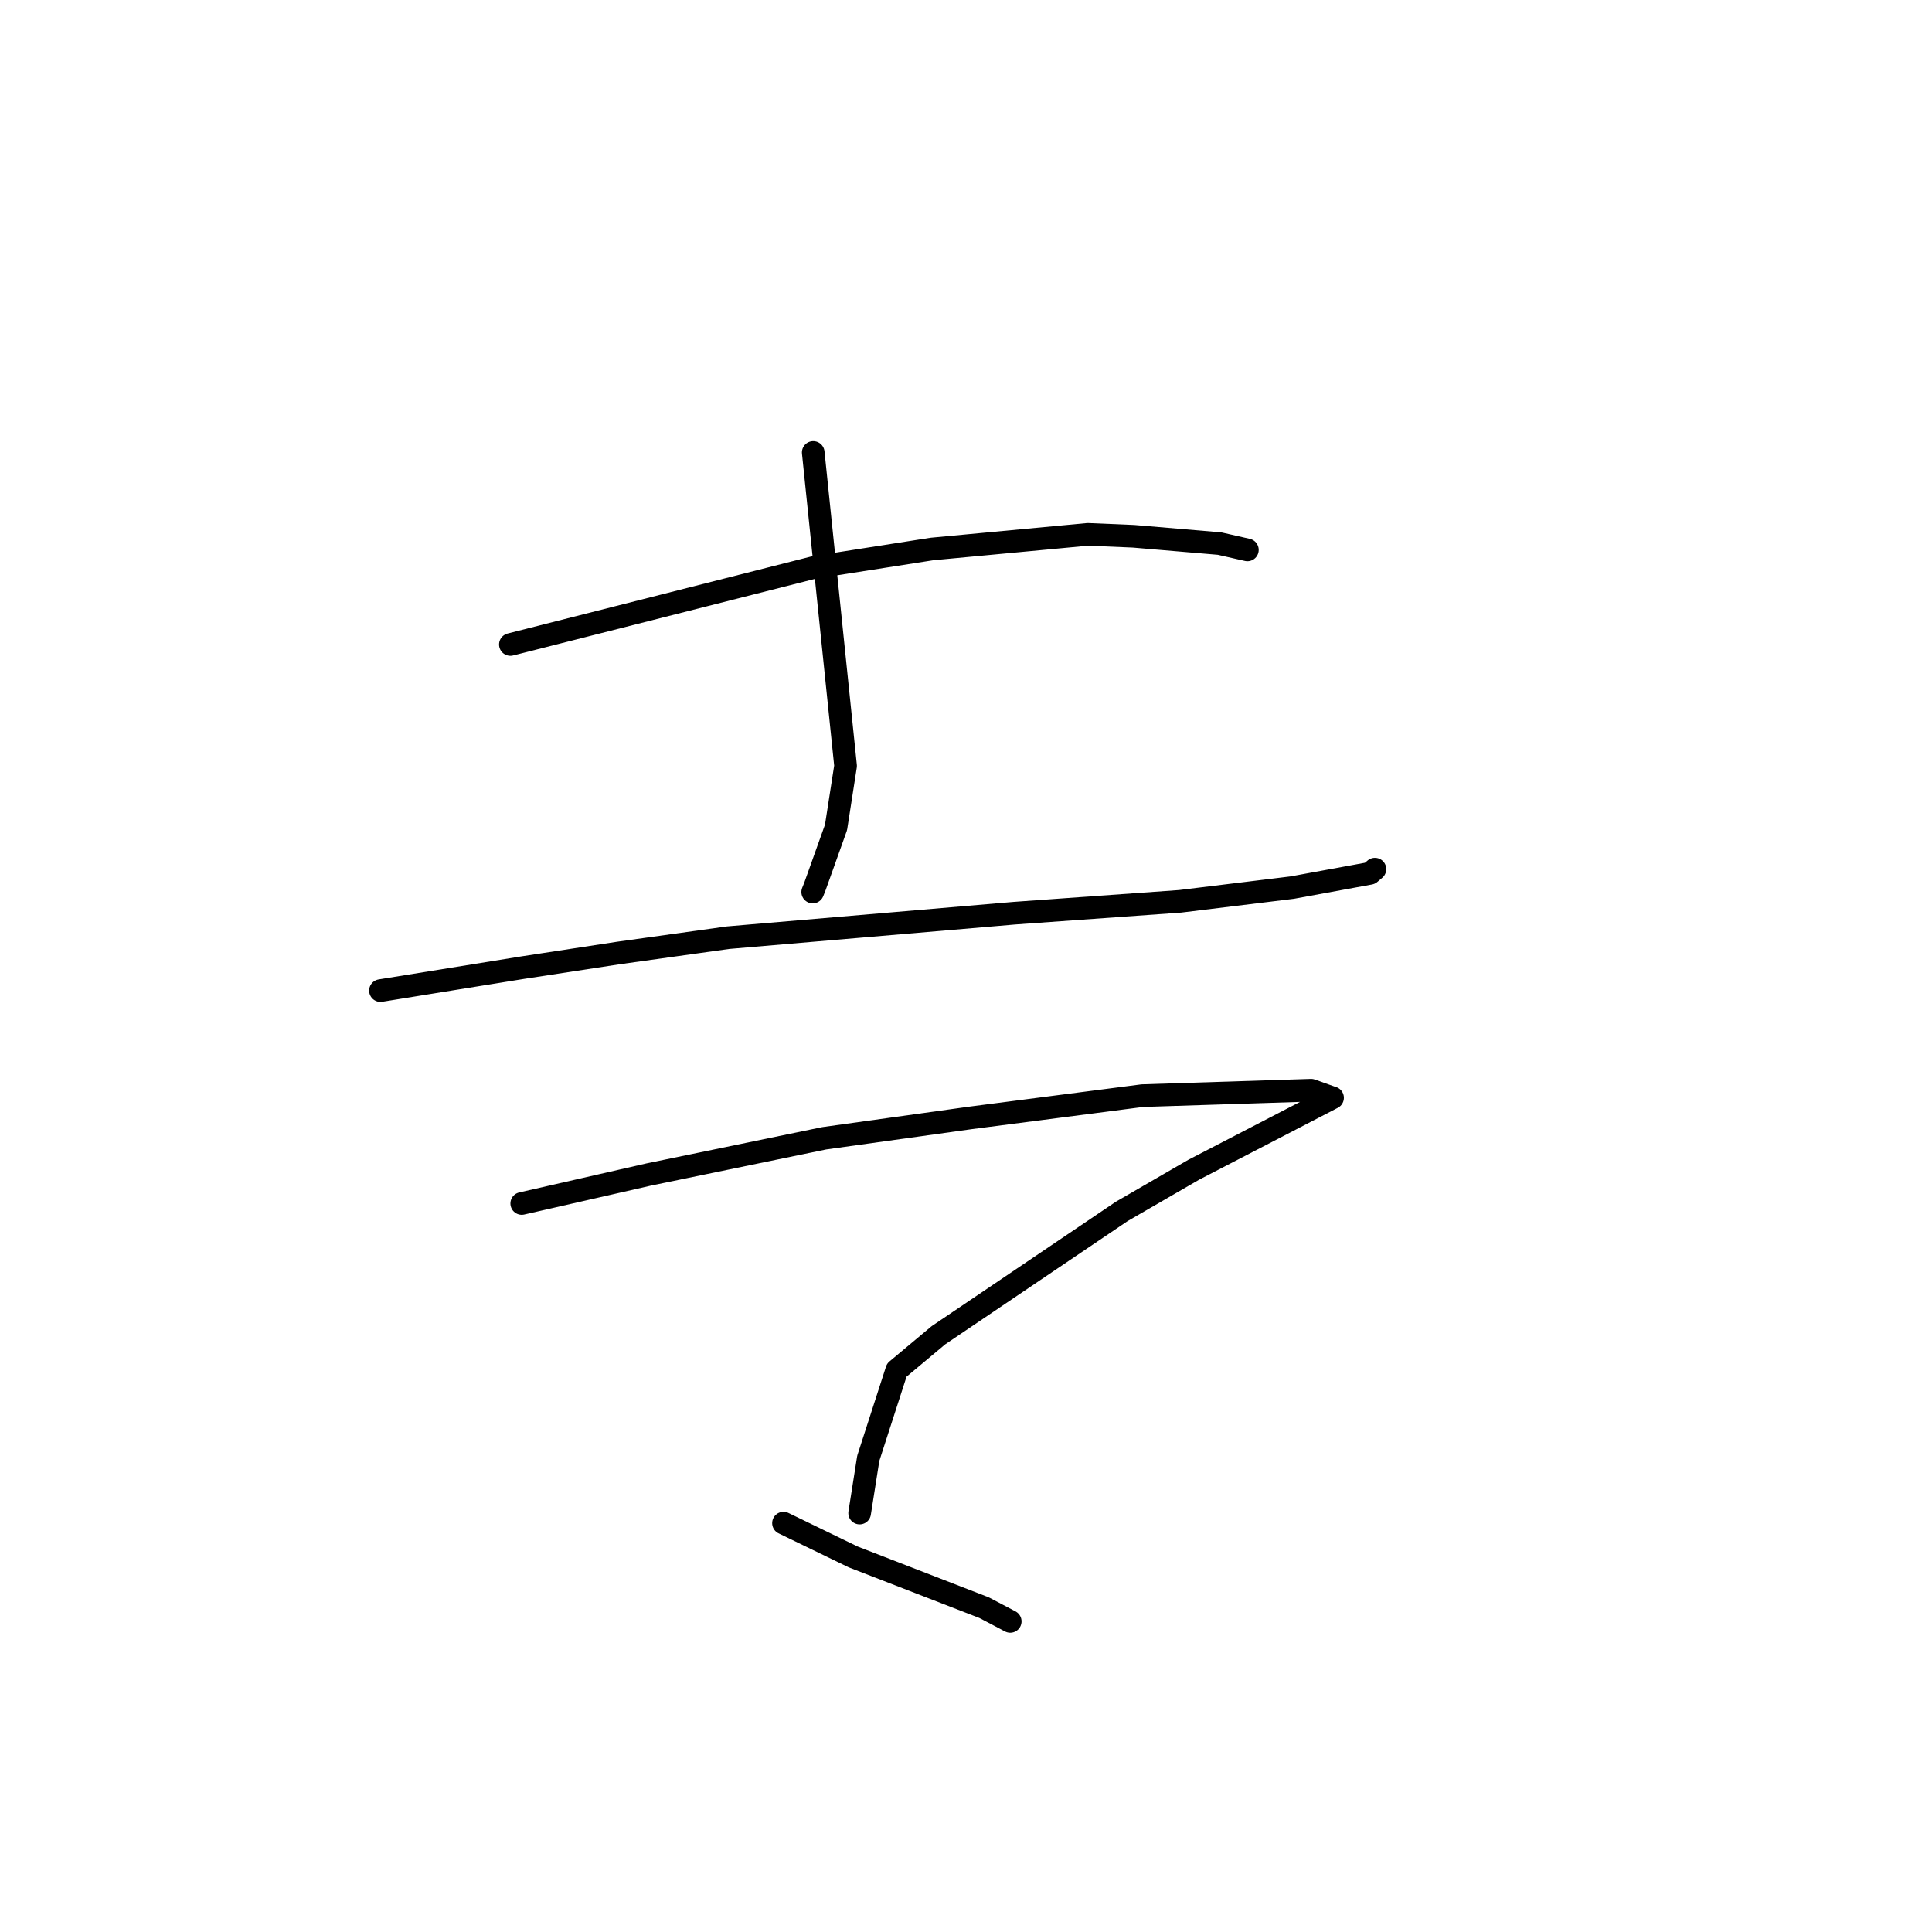 <?xml version="1.0" standalone="no"?>
    <svg width="256" height="256" xmlns="http://www.w3.org/2000/svg" version="1.1">
    <polyline stroke="black" stroke-width="3" stroke-linecap="round" fill="transparent" stroke-linejoin="round" points="67.629 85.398 87.742 80.294 107.856 75.19 123.491 72.743 144.137 70.804 150.204 71.058 161.6 72.026 165.258 72.857 165.286 72.864 " />
        <polyline stroke="black" stroke-width="3" stroke-linecap="round" fill="transparent" stroke-linejoin="round" points="107.758 59.953 109.901 80.72 112.044 101.486 110.779 109.631 107.978 117.475 107.688 118.2 " />
        <polyline stroke="black" stroke-width="3" stroke-linecap="round" fill="transparent" stroke-linejoin="round" points="50.412 131.258 59.853 129.734 69.294 128.211 81.923 126.279 96.47 124.248 134.388 121.004 156.385 119.428 171.242 117.61 181.527 115.723 182.12 115.221 182.185 115.166 182.185 115.166 182.186 115.166 " />
        <polyline stroke="black" stroke-width="3" stroke-linecap="round" fill="transparent" stroke-linejoin="round" points="69.133 159.467 77.543 157.548 85.953 155.629 109.206 150.83 128.585 148.129 151.366 145.178 173.731 144.459 176.428 145.42 176.559 145.458 176.572 145.462 176.573 145.462 158.165 155.003 148.631 160.521 124.349 176.927 118.827 181.546 115.05 193.238 114.011 199.831 113.907 200.49 " />
        <polyline stroke="black" stroke-width="3" stroke-linecap="round" fill="transparent" stroke-linejoin="round" points="103.818 201.823 108.439 204.064 113.06 206.305 130.398 213.024 133.838 214.831 133.861 214.844 " />
        </svg>